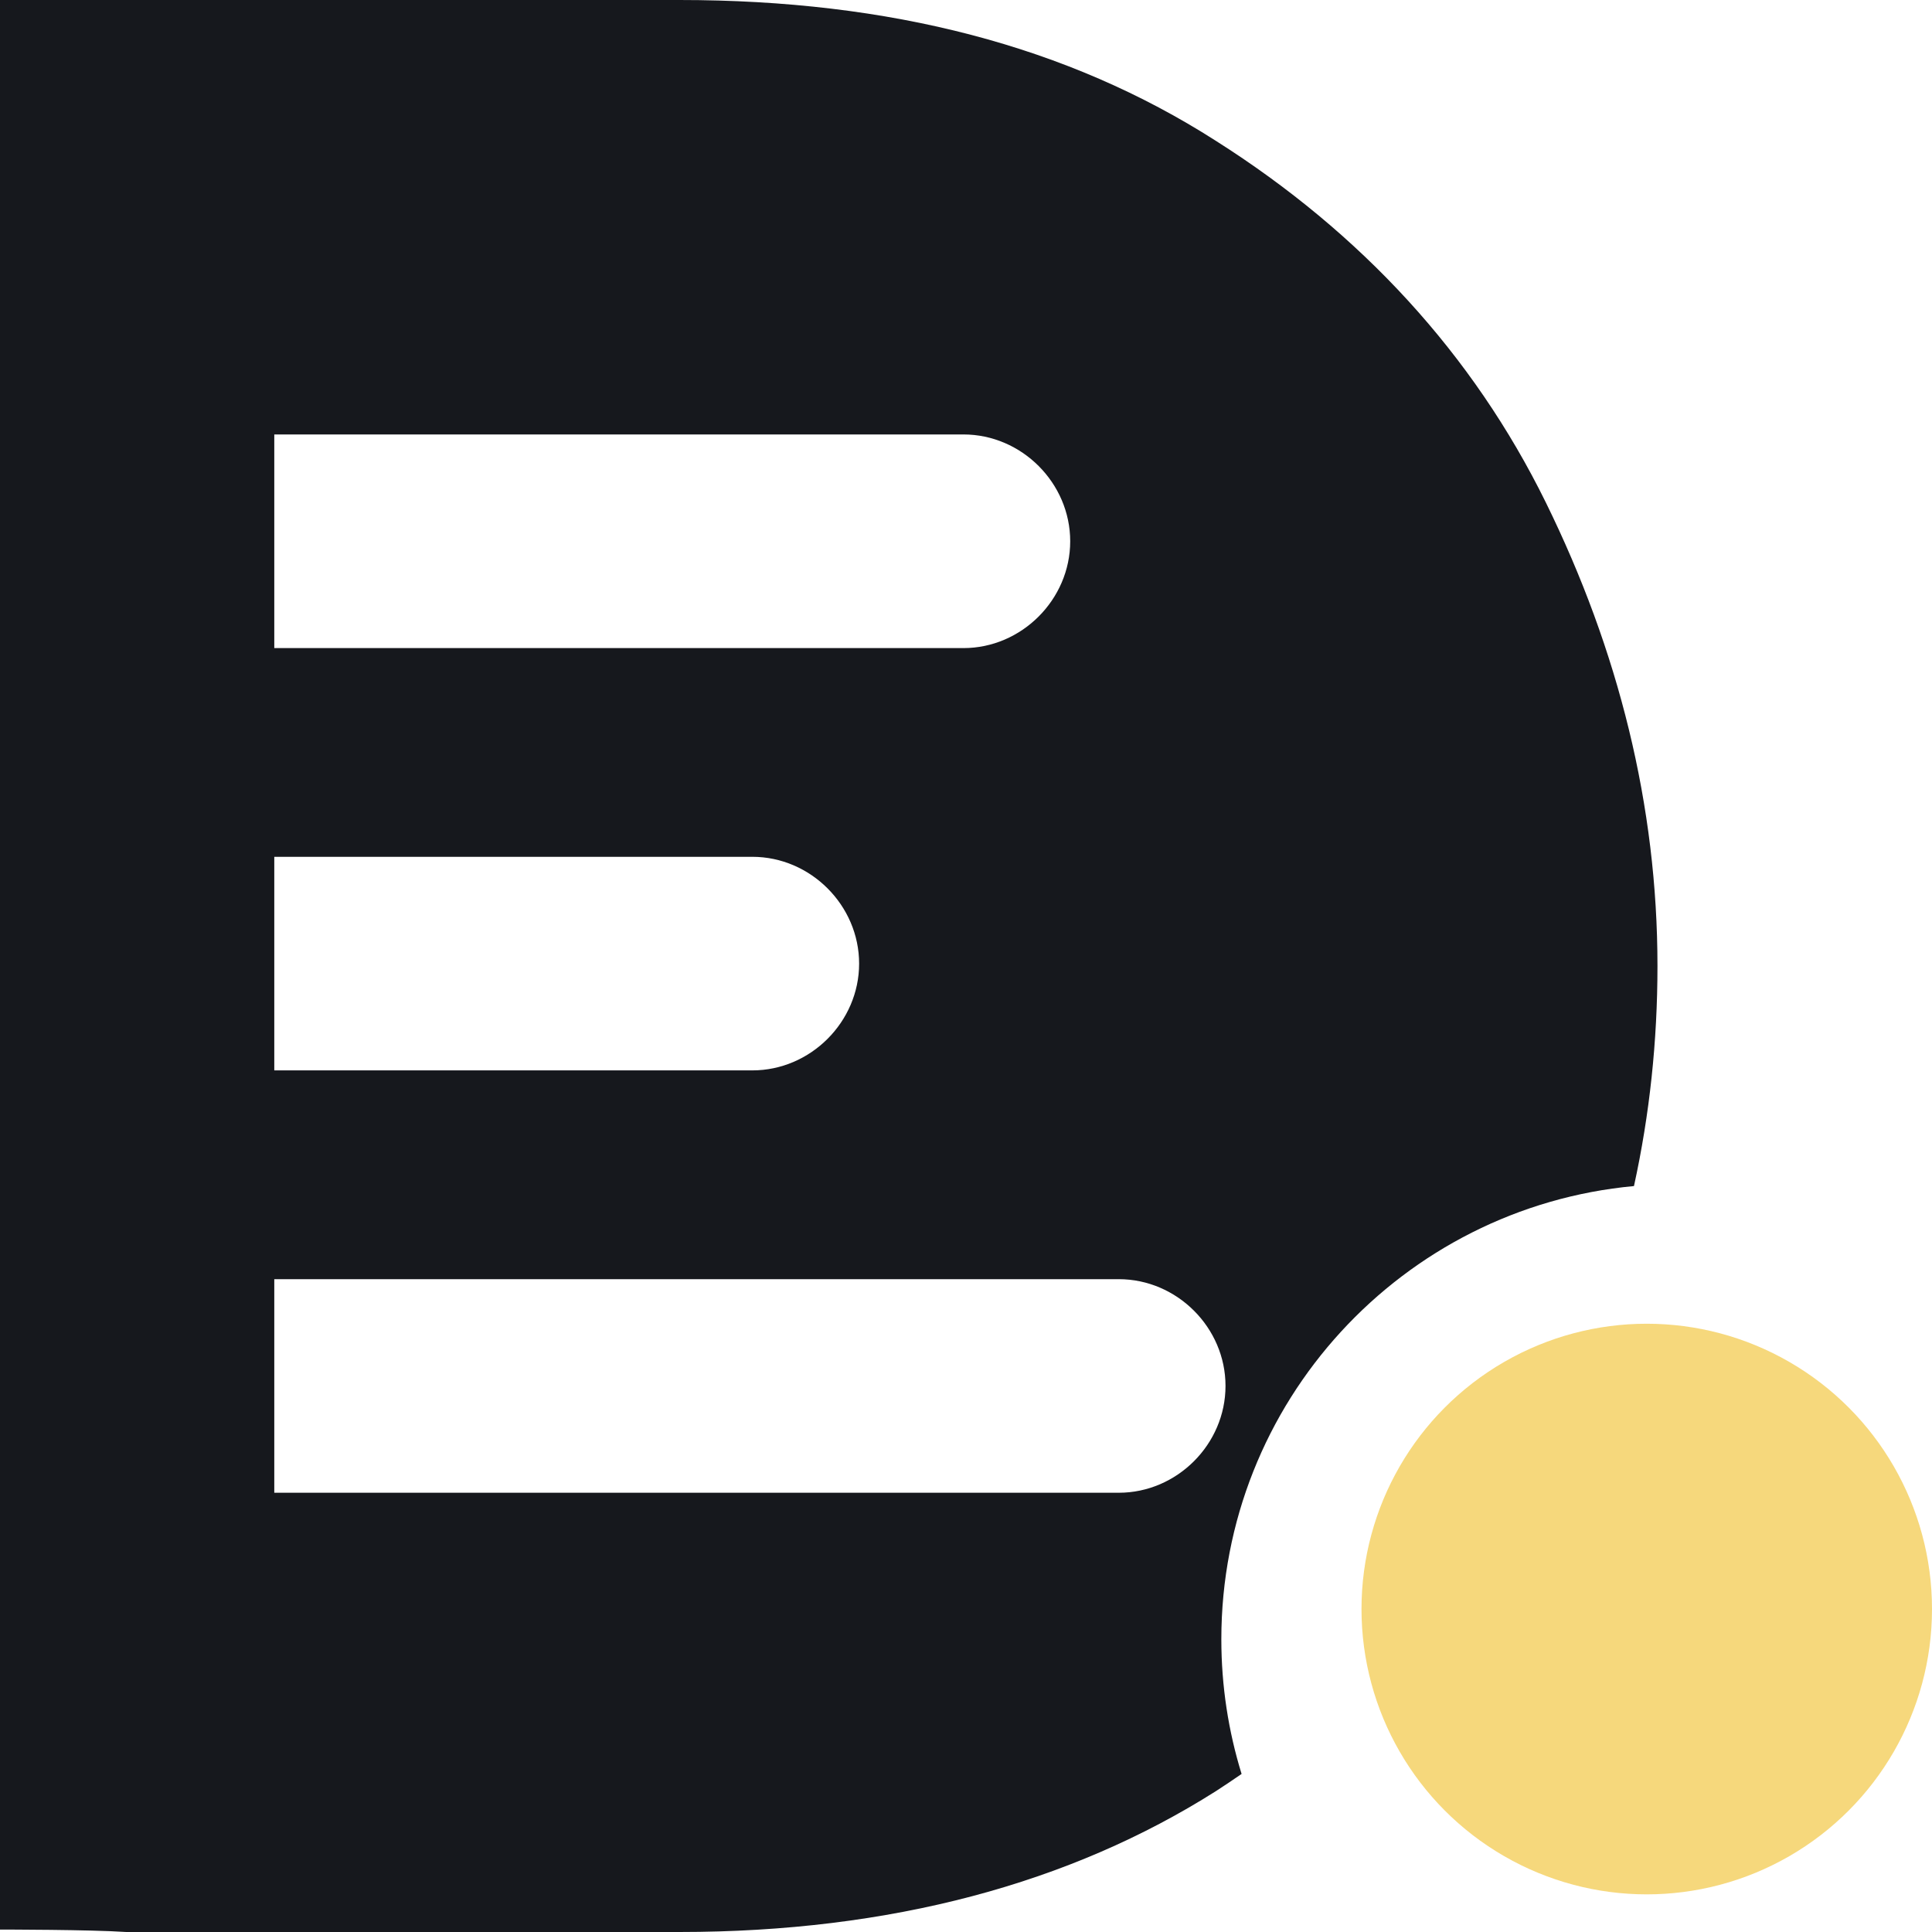 <svg width="31" height="31" viewBox="0 0 31 31" fill="none" xmlns="http://www.w3.org/2000/svg">
<style>
    #deepsource-logomark {
        fill: #16181d;
    }
    @media (prefers-color-scheme: dark) {
        #deepsource-logomark {
            fill: white;
        }
    }
</style>
<ellipse cx="26.423" cy="25.818" rx="4.577" ry="4.578" fill="#F6D87C"/>
<path id="deepsource-logomark" fill-rule="evenodd" clip-rule="evenodd" d="M0 30.961V0H10.902C14.29 0 17.133 0.74 19.508 2.259C21.844 3.739 23.635 5.686 24.803 8.061C25.971 10.437 26.595 12.93 26.595 15.5C26.595 16.703 26.47 17.882 26.218 19.031C22.505 19.375 19.597 22.5 19.597 26.303C19.597 27.055 19.711 27.781 19.922 28.464C19.786 28.558 19.648 28.65 19.508 28.741C17.171 30.221 14.29 31 10.902 31H2.025C1.441 30.961 0.039 30.961 0 30.961ZM4.401 6.971H15.459C16.393 6.971 17.172 7.75 17.172 8.685C17.172 9.619 16.393 10.399 15.459 10.399H4.401V6.971ZM17.951 20.525H4.401V23.952H17.951C18.886 23.952 19.664 23.173 19.664 22.238C19.664 21.303 18.886 20.525 17.951 20.525ZM4.401 13.748H12.072C13.006 13.748 13.785 14.527 13.785 15.462C13.785 16.396 13.006 17.175 12.072 17.175H4.401V13.748Z"/>
</svg>
